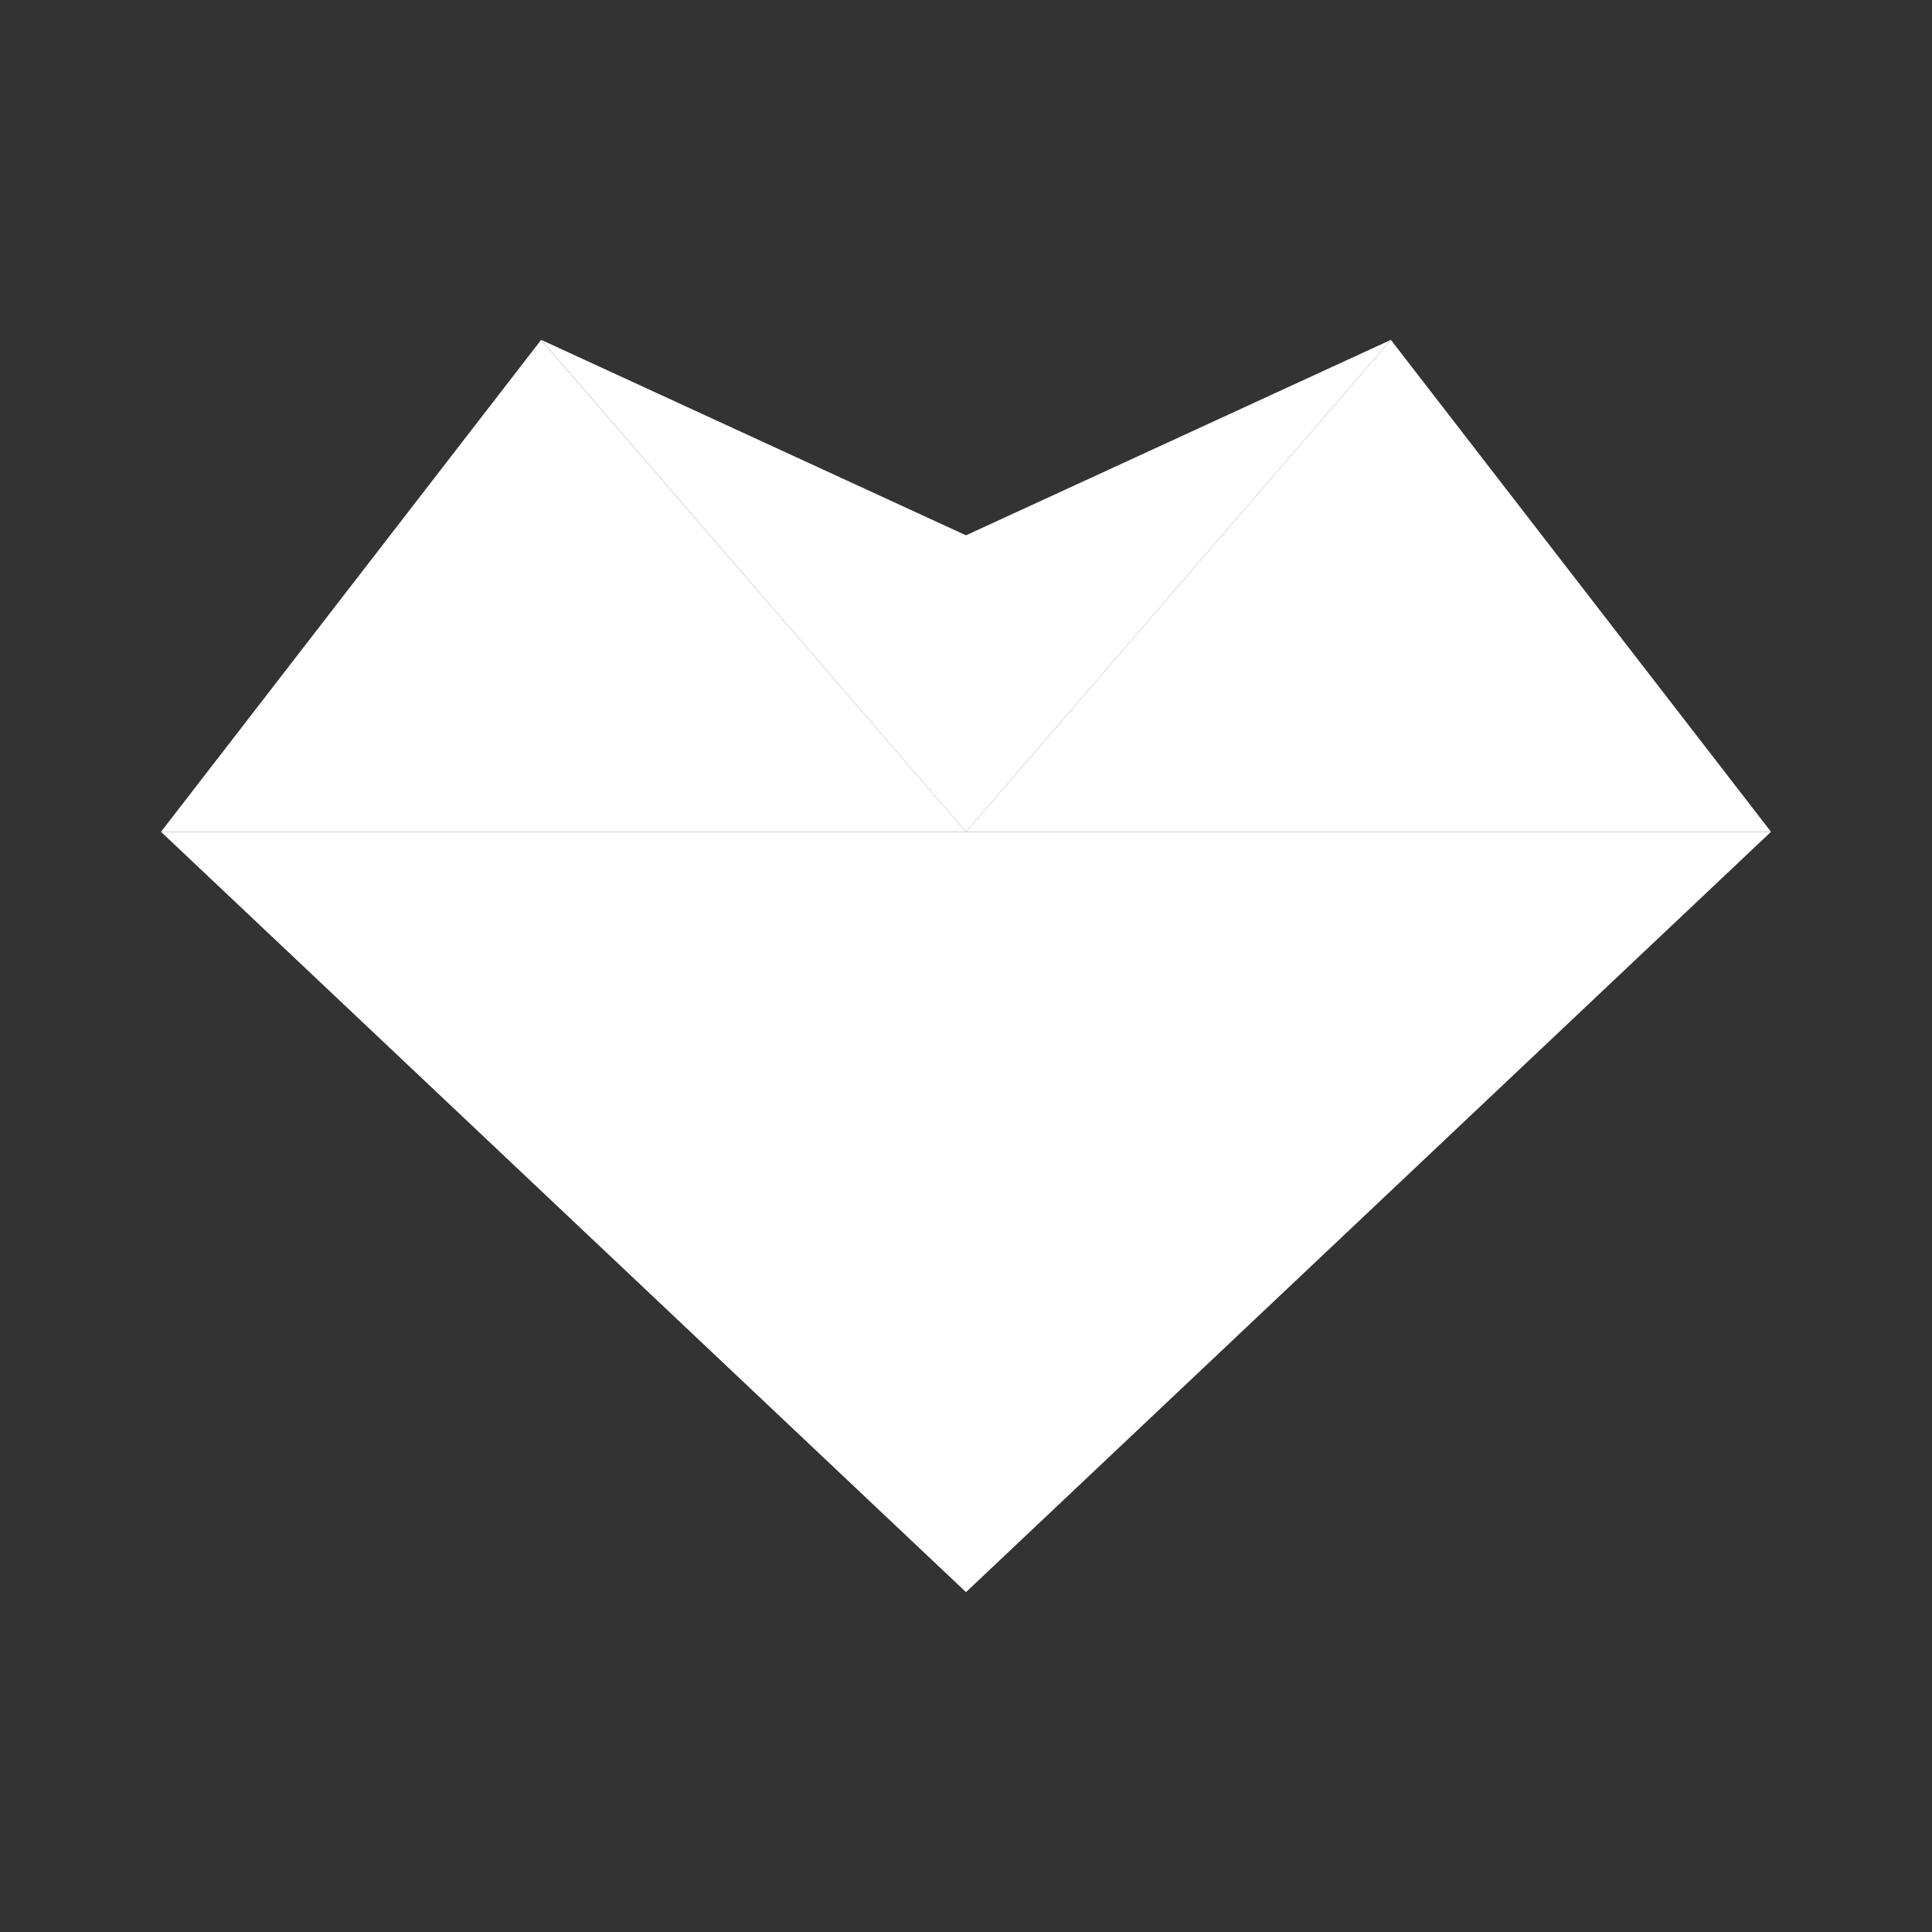 <svg width="24" height="24" viewBox="0 0 24 24" fill="none" xmlns="http://www.w3.org/2000/svg">
<rect x="0" y="0" width="24" height="24" fill="#333333" stroke="none"/>
<path d="M12 19.778V10.333H2L12 19.778Z" fill="white"/>
<path d="M12 19.778V10.333H22L12 19.778Z" fill="white"/>
<path d="M17.278 4.222L12 10.333H22L17.278 4.222Z" fill="white"/>
<path d="M6.722 4.222L12 10.333H2L6.722 4.222Z" fill="white"/>
<path d="M12 10.333V6.65L17.278 4.222L12 10.333Z" fill="white"/>
<path d="M12 10.333V6.65L6.723 4.222L12 10.333Z" fill="white"/>
</svg>
